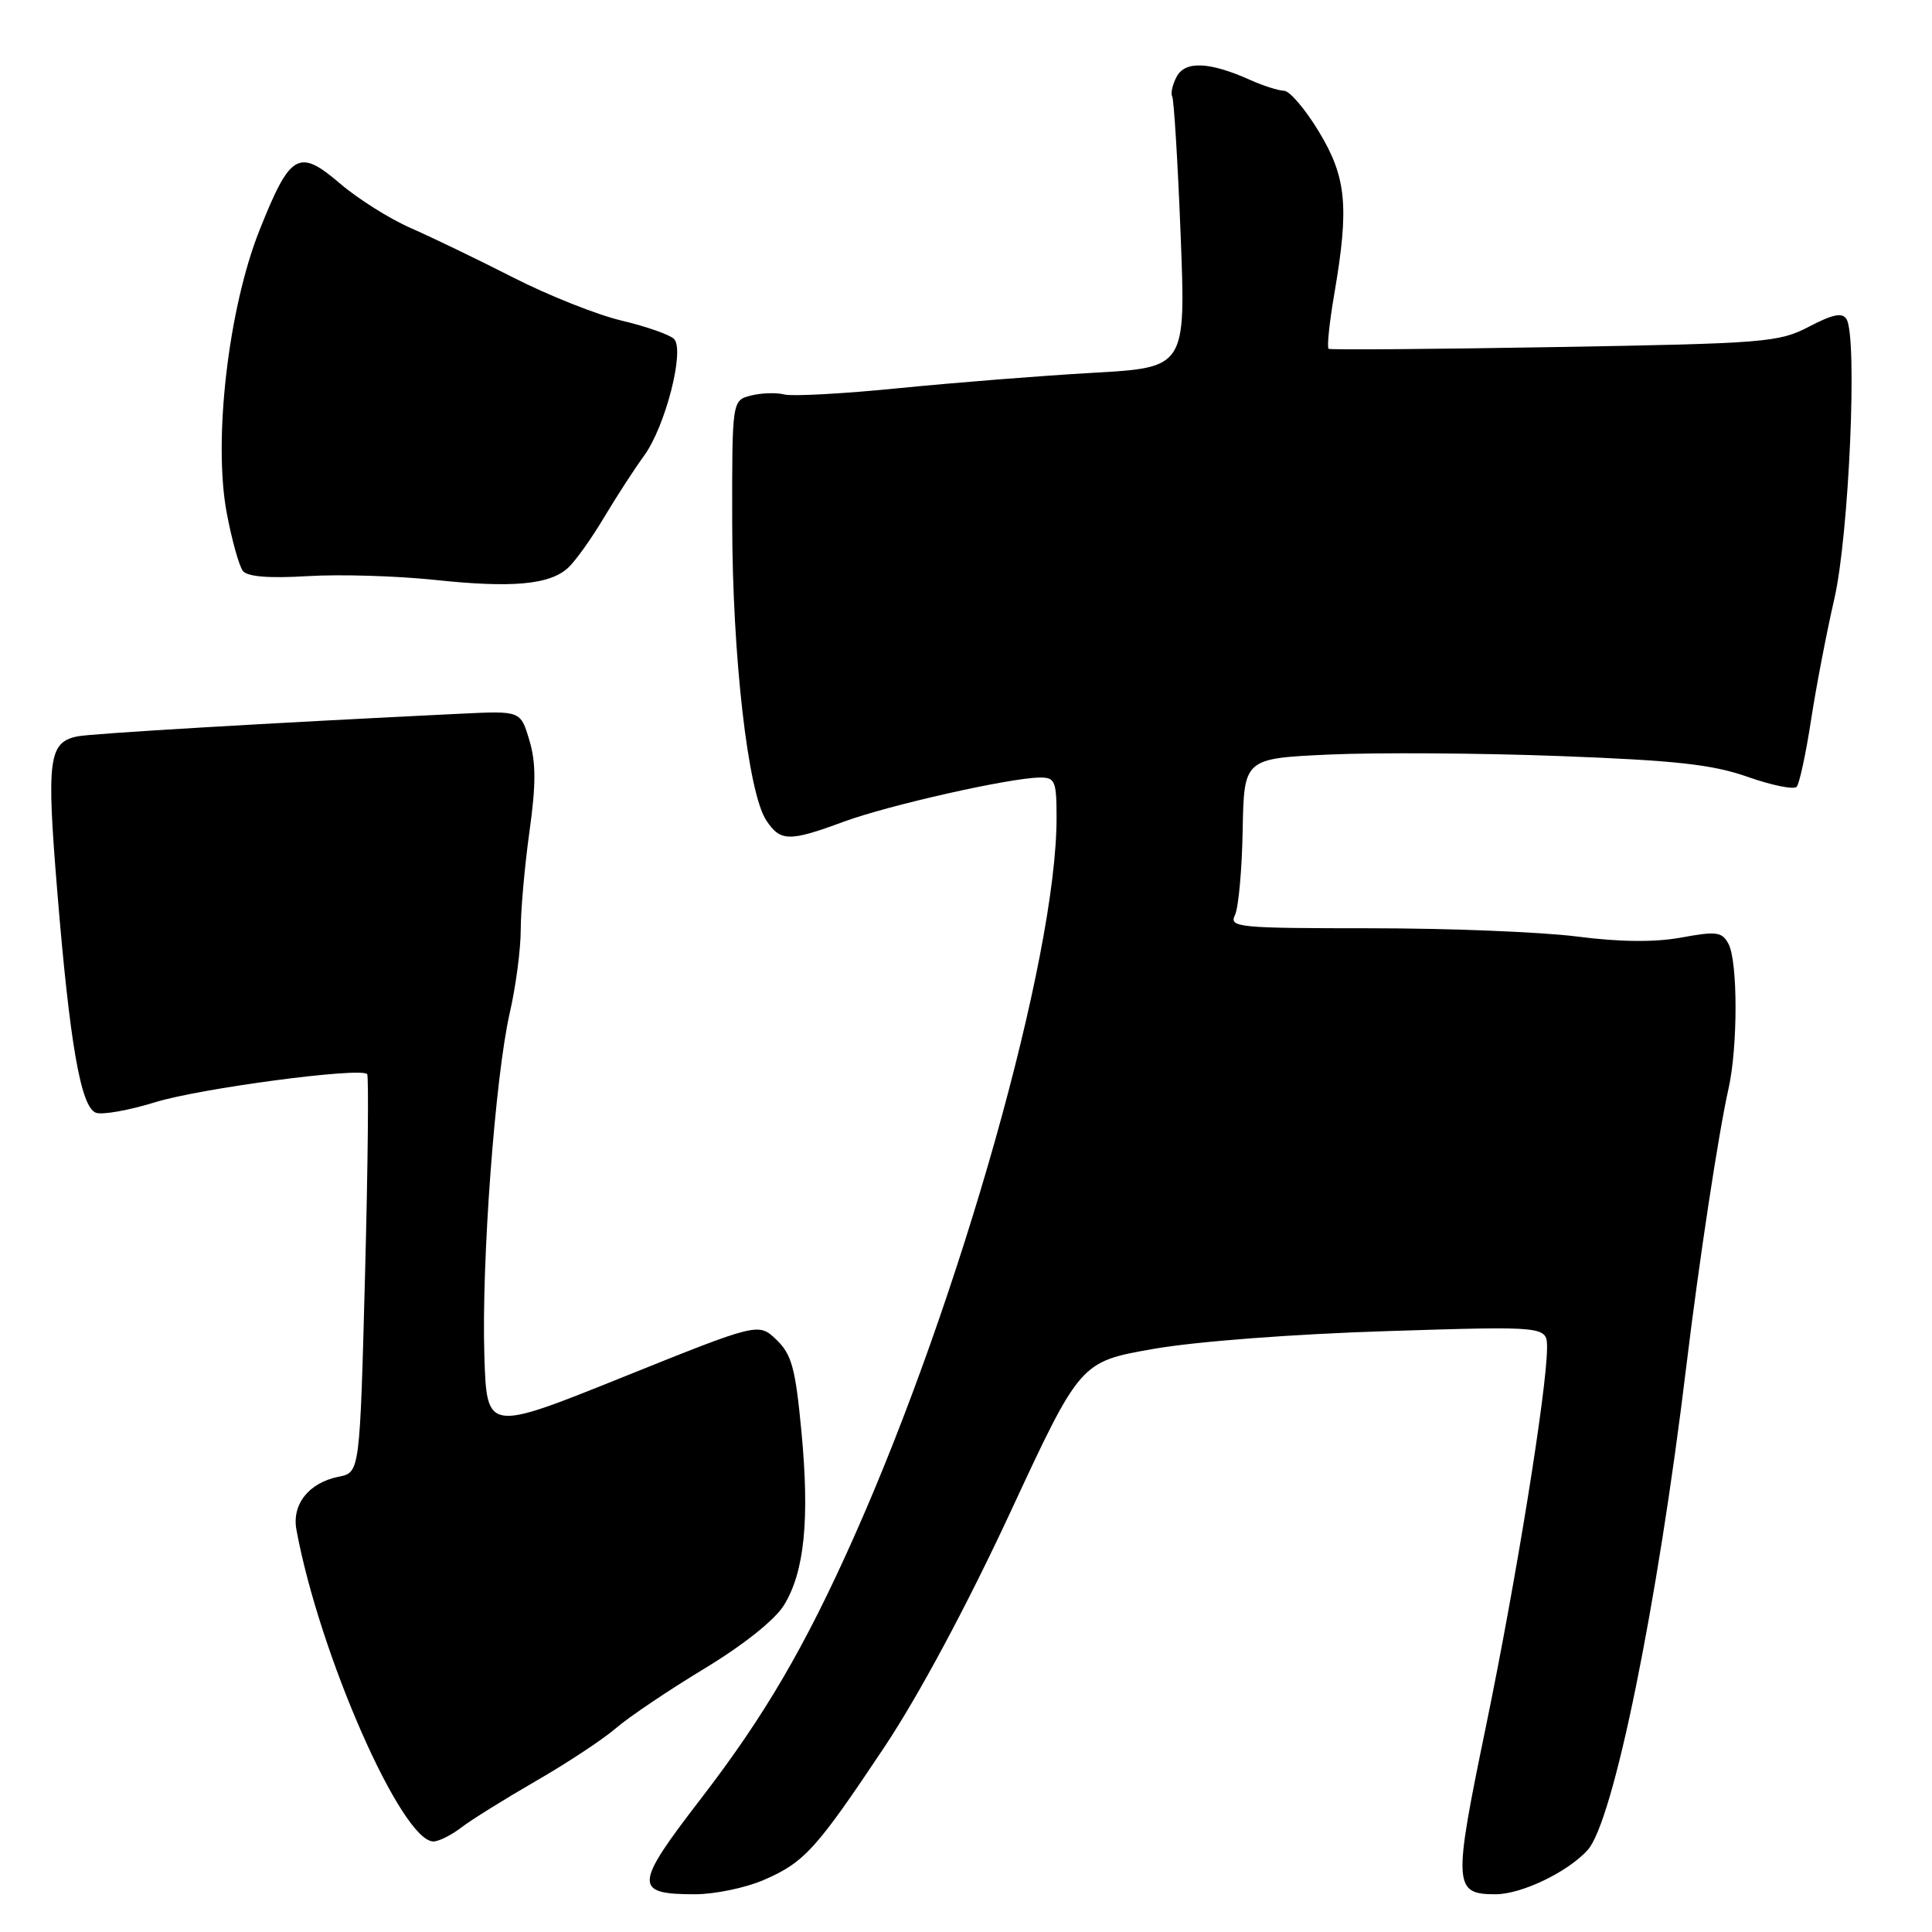 <?xml version="1.0" encoding="UTF-8" standalone="no"?>
<!DOCTYPE svg PUBLIC "-//W3C//DTD SVG 1.1//EN" "http://www.w3.org/Graphics/SVG/1.1/DTD/svg11.dtd" >
<svg xmlns="http://www.w3.org/2000/svg" xmlns:xlink="http://www.w3.org/1999/xlink" version="1.1" viewBox="0 0 256 256">
 <g >
 <path fill="currentColor"
d=" M 101.17 249.12 C 106.59 246.77 108.11 245.10 117.19 231.49 C 121.73 224.67 128.07 212.86 133.84 200.46 C 143.14 180.44 143.14 180.44 152.82 178.74 C 158.46 177.75 171.36 176.77 183.75 176.38 C 205.00 175.71 205.00 175.71 204.99 178.61 C 204.98 184.08 200.87 209.54 196.88 228.83 C 192.53 249.85 192.60 251.00 198.16 251.00 C 201.61 251.00 207.73 248.06 210.37 245.14 C 213.78 241.38 219.62 212.73 223.45 181.00 C 225.13 167.14 227.72 150.07 229.04 144.24 C 230.28 138.73 230.28 127.39 229.03 125.06 C 228.18 123.47 227.44 123.37 222.78 124.23 C 219.24 124.87 214.67 124.83 208.93 124.09 C 204.22 123.49 191.91 123.00 181.58 123.00 C 164.02 123.00 162.84 122.88 163.64 121.25 C 164.11 120.29 164.57 115.22 164.66 110.00 C 164.84 100.50 164.84 100.50 176.17 99.98 C 182.40 99.70 196.11 99.78 206.63 100.18 C 222.03 100.76 226.89 101.29 231.58 102.94 C 234.79 104.07 237.71 104.66 238.07 104.25 C 238.43 103.84 239.28 99.90 239.96 95.50 C 240.63 91.10 242.03 83.83 243.06 79.34 C 245.01 70.87 246.15 44.67 244.67 42.28 C 244.12 41.38 242.85 41.64 239.71 43.28 C 235.72 45.37 233.95 45.51 206.00 45.99 C 189.78 46.27 176.30 46.37 176.05 46.22 C 175.81 46.06 176.14 42.79 176.80 38.95 C 178.79 27.37 178.42 23.49 174.75 17.43 C 172.96 14.47 170.89 12.04 170.15 12.03 C 169.41 12.01 167.38 11.37 165.65 10.59 C 160.26 8.18 157.05 8.04 155.92 10.15 C 155.36 11.19 155.10 12.37 155.32 12.77 C 155.55 13.17 156.06 21.42 156.44 31.10 C 157.13 48.70 157.13 48.70 144.82 49.40 C 138.04 49.78 126.50 50.70 119.16 51.43 C 111.83 52.17 104.97 52.54 103.93 52.27 C 102.89 52.00 100.90 52.06 99.52 52.41 C 97.00 53.04 97.00 53.04 97.02 69.27 C 97.04 86.91 99.10 104.98 101.52 108.68 C 103.40 111.53 104.54 111.56 111.77 108.89 C 117.66 106.71 133.75 103.08 137.75 103.03 C 139.81 103.00 140.00 103.46 140.00 108.40 C 140.00 126.82 127.26 172.02 113.13 203.71 C 106.66 218.23 101.29 227.41 92.84 238.38 C 84.01 249.84 83.94 251.00 92.08 251.00 C 94.70 251.00 98.78 250.15 101.17 249.12 Z  M 61.12 242.16 C 62.43 241.15 66.88 238.38 71.00 236.00 C 75.12 233.63 79.90 230.47 81.62 228.99 C 83.33 227.51 88.59 223.97 93.30 221.12 C 98.48 217.99 102.66 214.66 103.87 212.71 C 106.60 208.29 107.30 201.33 106.19 189.65 C 105.40 181.28 104.90 179.46 102.88 177.52 C 100.50 175.25 100.50 175.25 82.50 182.49 C 64.50 189.73 64.50 189.73 64.18 179.61 C 63.79 167.16 65.61 142.69 67.55 134.19 C 68.35 130.72 69.00 125.77 69.00 123.19 C 69.00 120.61 69.52 114.78 70.15 110.23 C 71.03 103.96 71.03 101.03 70.14 98.08 C 68.98 94.19 68.98 94.19 61.24 94.56 C 35.83 95.79 12.20 97.19 10.28 97.57 C 6.44 98.35 6.15 100.57 7.58 118.00 C 9.24 138.30 10.70 146.67 12.70 147.44 C 13.53 147.76 17.08 147.13 20.60 146.04 C 26.53 144.21 47.73 141.39 48.65 142.32 C 48.87 142.54 48.75 154.51 48.37 168.92 C 47.68 195.11 47.68 195.11 44.89 195.67 C 40.93 196.46 38.65 199.32 39.28 202.71 C 42.32 219.21 53.22 244.00 57.43 244.00 C 58.15 244.00 59.80 243.17 61.12 242.16 Z  M 75.23 75.28 C 76.19 74.42 78.34 71.42 80.01 68.61 C 81.69 65.80 84.09 62.10 85.34 60.39 C 88.17 56.52 90.77 46.37 89.31 44.91 C 88.75 44.35 85.64 43.26 82.40 42.49 C 79.15 41.73 72.67 39.15 68.00 36.77 C 63.33 34.39 57.22 31.44 54.43 30.22 C 51.64 29.00 47.43 26.35 45.07 24.33 C 39.57 19.62 38.46 20.27 34.38 30.52 C 30.24 40.92 28.22 58.46 30.06 68.06 C 30.73 71.60 31.69 75.02 32.18 75.65 C 32.78 76.42 35.65 76.65 40.79 76.34 C 45.03 76.08 52.55 76.31 57.50 76.83 C 67.81 77.93 72.76 77.49 75.23 75.28 Z "/>
</g>
</svg>